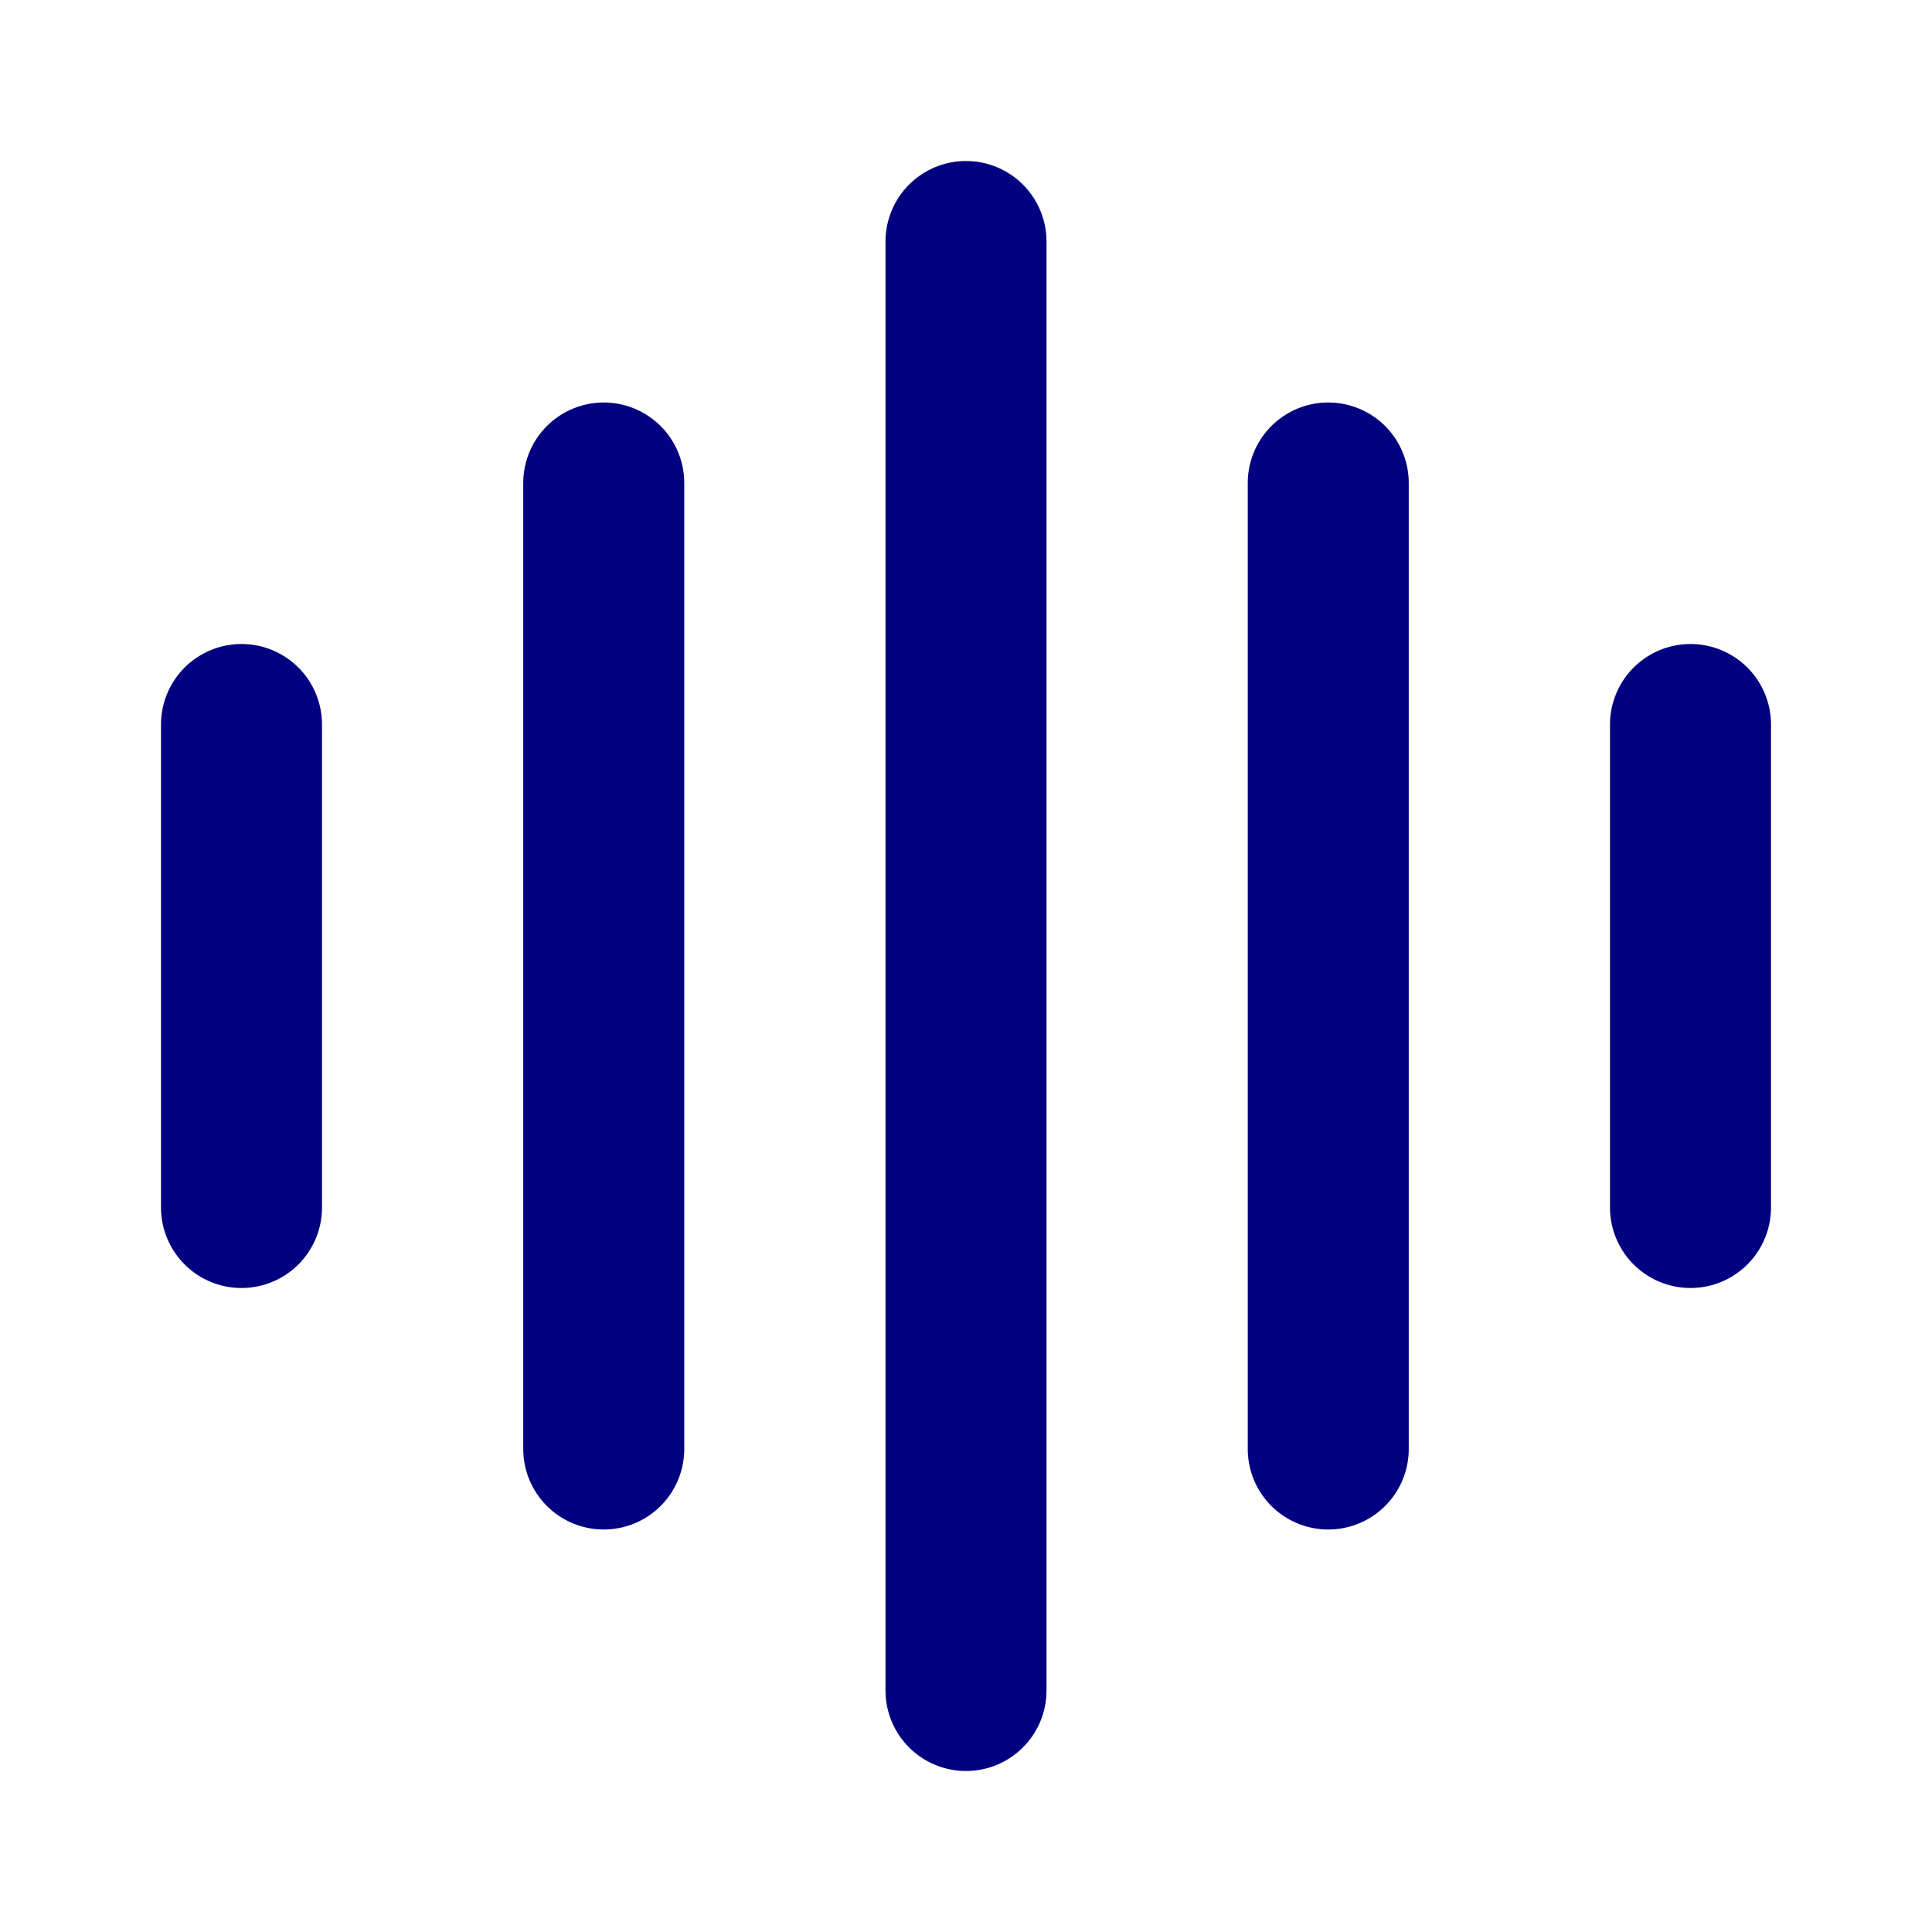 <?xml version="1.0" encoding="UTF-8"?>
<svg width="24" height="24" viewBox="0 0 24 24" fill="none" xmlns="http://www.w3.org/2000/svg">
    <path d="M3 9V15M7.5 6V18M12 3V21M16.5 6V18M21 9V15" stroke="#000080" stroke-width="2" stroke-linecap="round" stroke-linejoin="round"/>
</svg>